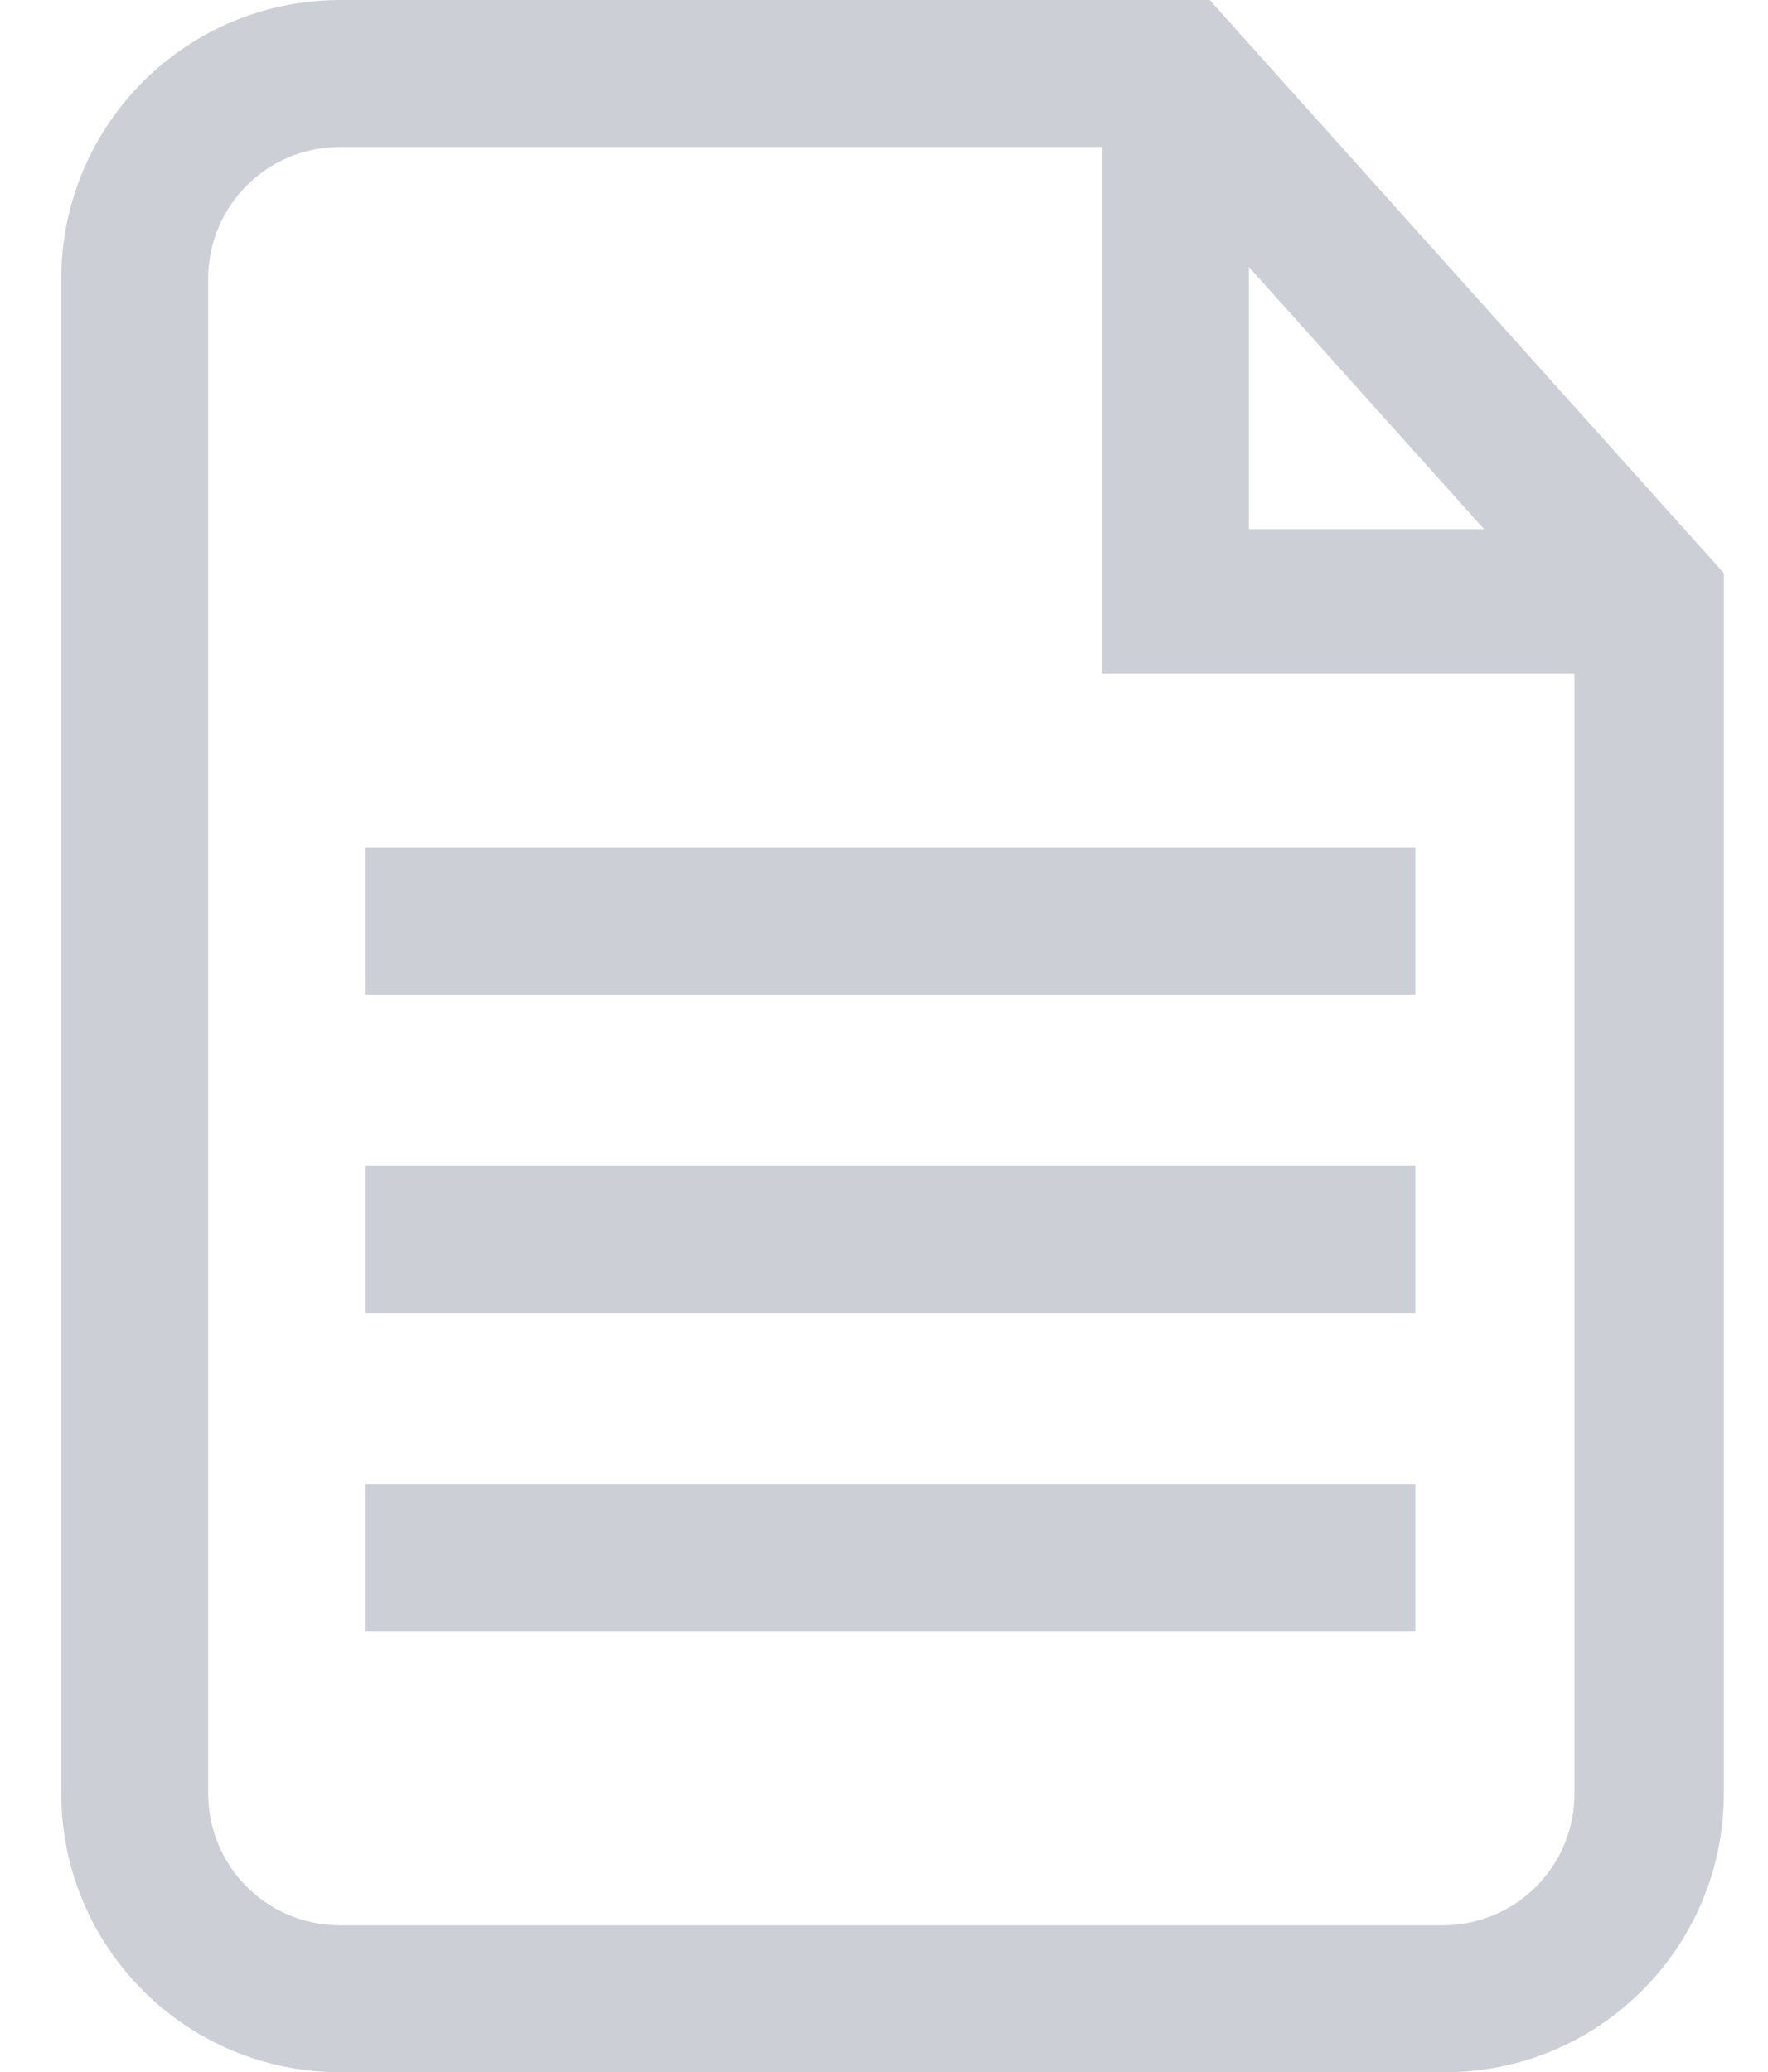 <?xml version="1.0" encoding="utf-8"?>
<!-- Generator: Adobe Illustrator 23.0.0, SVG Export Plug-In . SVG Version: 6.00 Build 0)  -->
<svg version="1.1" id="Capa_1" xmlns="http://www.w3.org/2000/svg" xmlns:xlink="http://www.w3.org/1999/xlink" x="0px" y="0px"
	 viewBox="0 0 72.2 84.6" style="enable-background:new 0 0 72.2 84.6;" xml:space="preserve">
<style type="text/css">
	.st0{fill:#CCD0D6;}
</style>
<g>
	<path class="st0" d="M49.4,0H13.9C7.6,0,2.5,5.1,2.5,11.4v61.8c0,6.3,5.1,11.4,11.4,11.4h45.1c6.3,0,11.4-5.1,11.4-11.4V23.4
		L49.4,0z M51,10.9l9.6,10.7H51C51,21.5,51,10.9,51,10.9z M58.9,78.6H13.9c-3,0-5.4-2.4-5.4-5.4V11.4c0-3,2.4-5.4,5.4-5.4H45v21.5
		h19.3v45.7C64.3,76.2,61.9,78.6,58.9,78.6z"/>
	<rect x="14.9" y="60.6" class="st0" width="42.9" height="6"/>
	<rect x="14.9" y="47.6" class="st0" width="42.9" height="6"/>
	<rect x="14.9" y="34.6" class="st0" width="42.9" height="6"/>
</g>
</svg>
